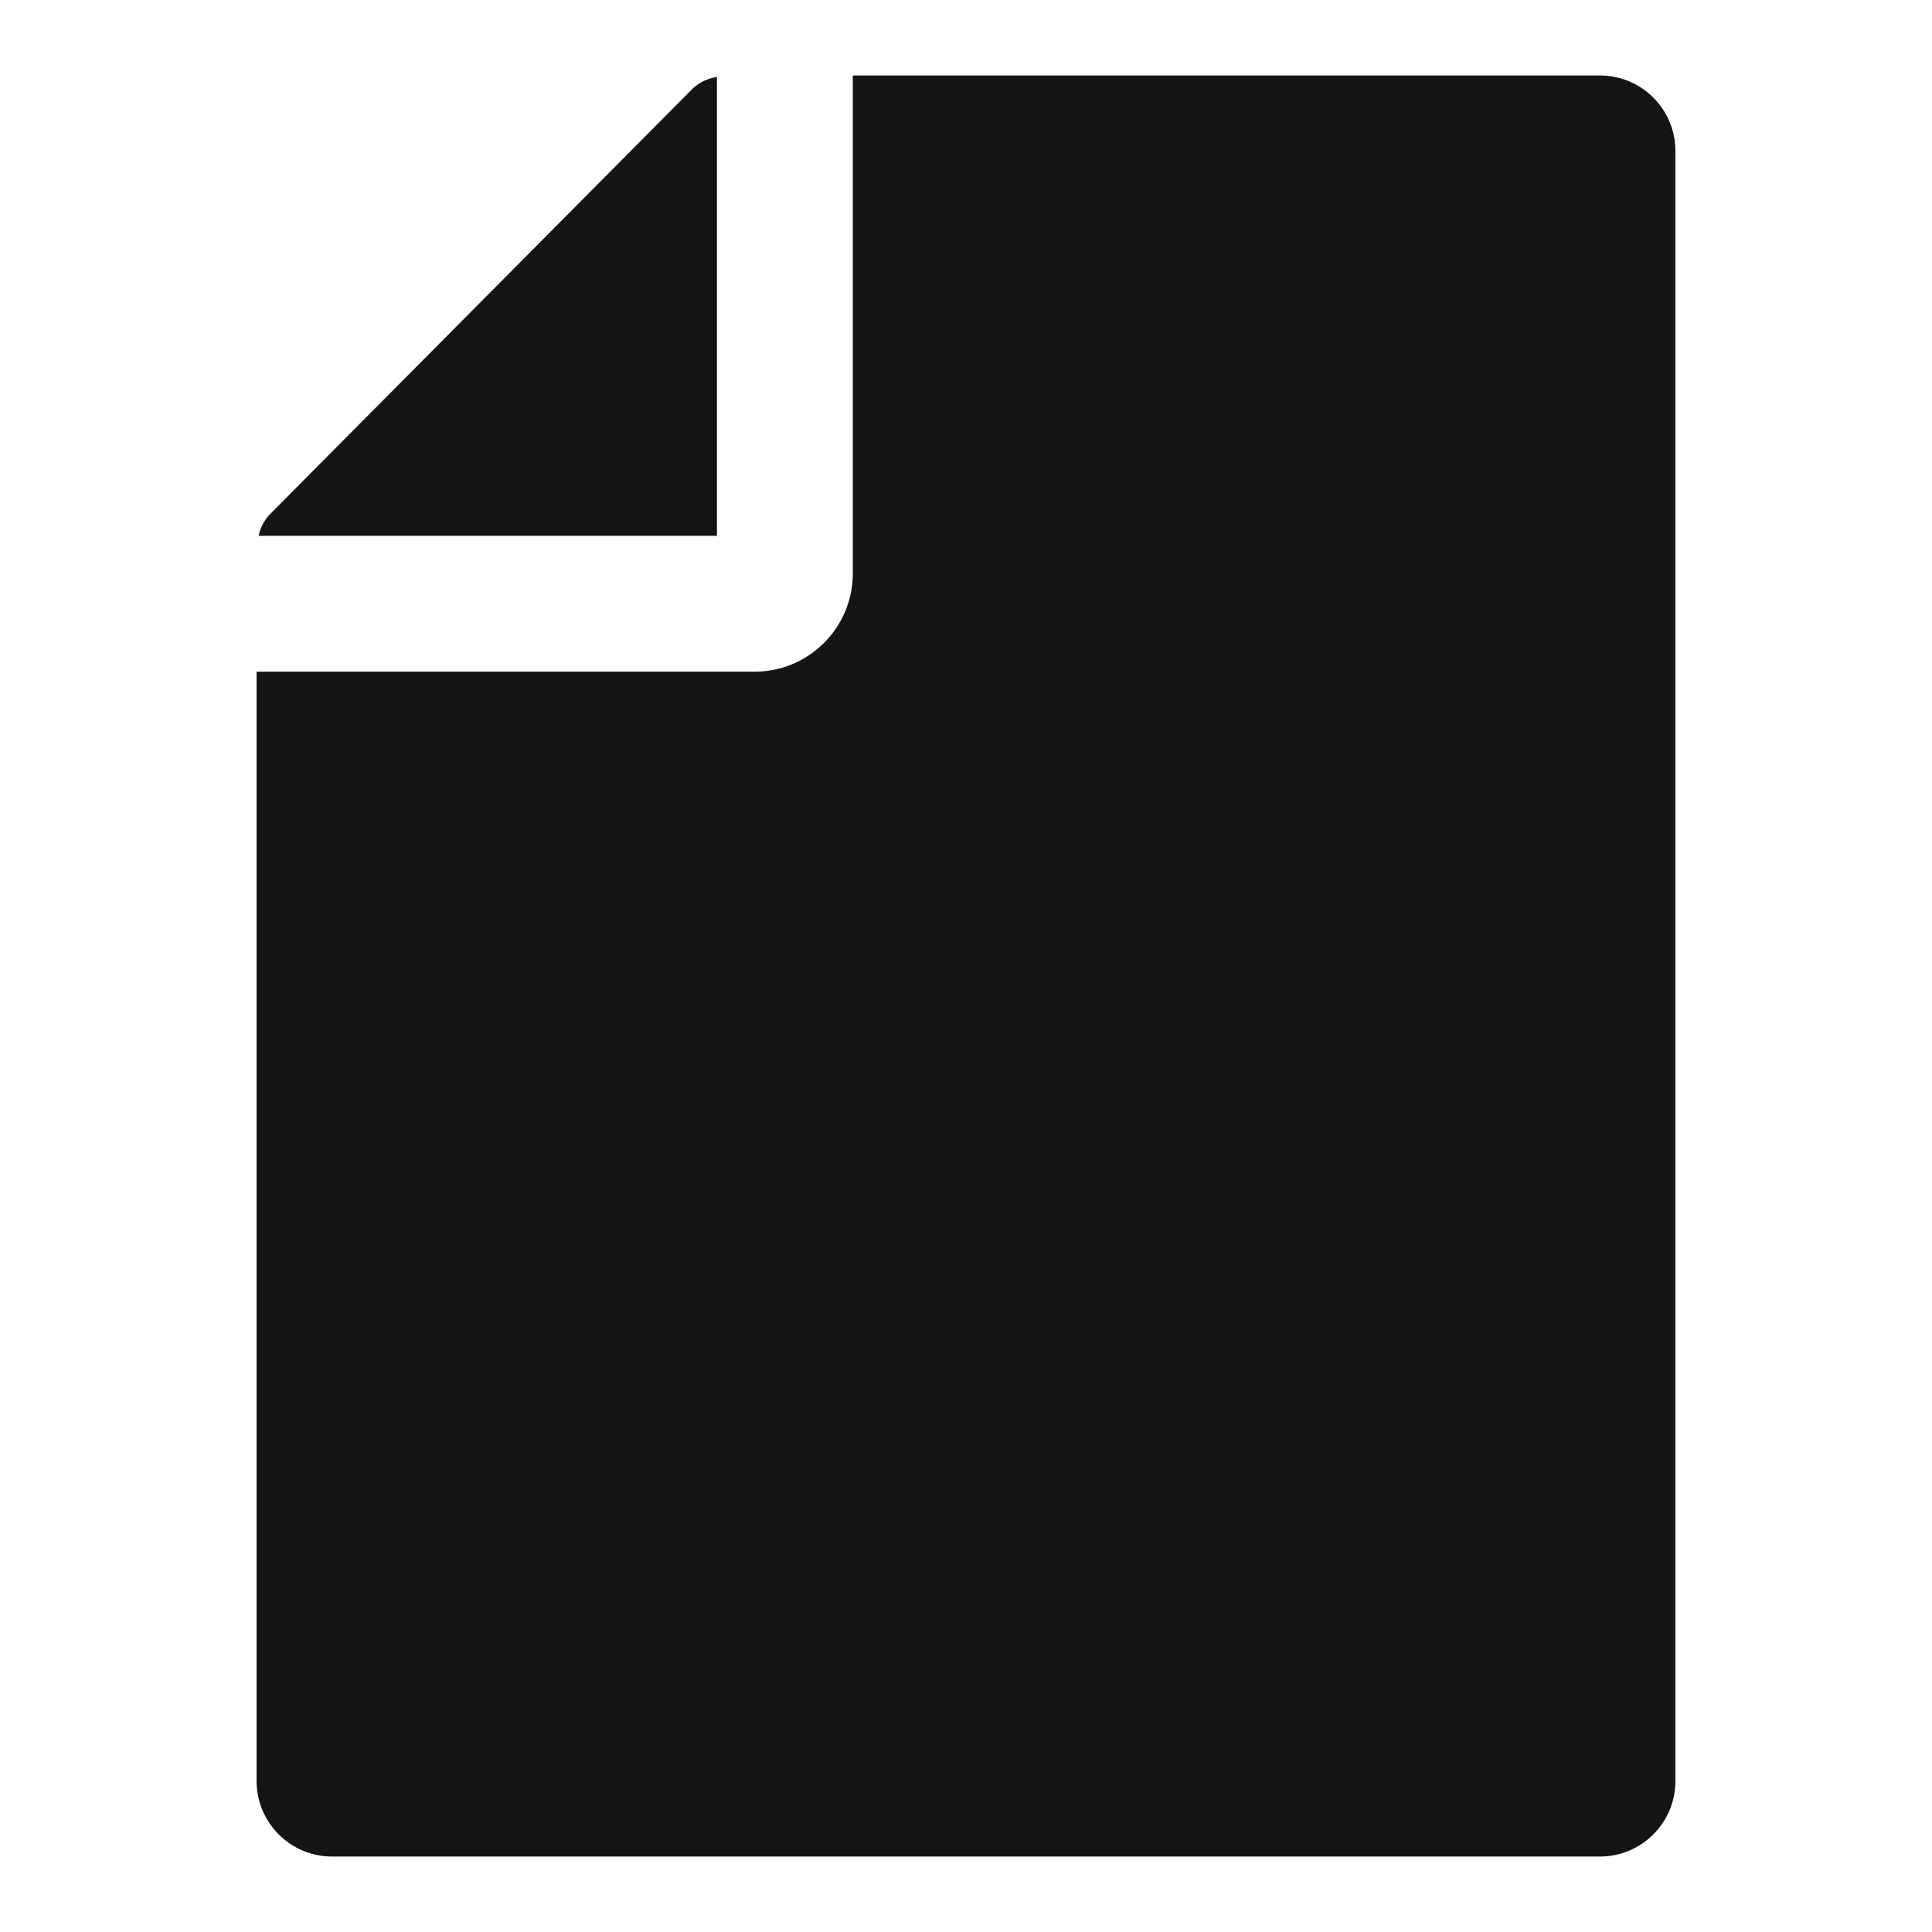 <svg xmlns="http://www.w3.org/2000/svg" viewBox="0 0 32 32">
  <defs>
    <style>
      .uuid-39d2e8f7-53e4-461e-a42b-b80a9e35a50d{stroke-width:0;fill:#151515}
    </style>
  </defs>
  <path d="M0 0h32v32H0z" id="uuid-4f1e8ae9-6b30-4224-9591-5545caf8351b" stroke-width="0" fill="none"/>
  <g id="uuid-f1f2e824-e6de-4f44-aaa8-0a917e86bc6a">
    <path class="uuid-39d2e8f7-53e4-461e-a42b-b80a9e35a50d" d="M11.875 8.875v-7.6a.743.743 0 0 0-.407.197l-7 7.048a.737.737 0 0 0-.184.355h7.591Z"/>
    <path class="uuid-39d2e8f7-53e4-461e-a42b-b80a9e35a50d" d="M26.5 1.25H14.125V9.5c0 .896-.729 1.625-1.625 1.625H4.25V29.5c0 .69.56 1.25 1.25 1.25h21c.69 0 1.25-.56 1.25-1.25v-27c0-.69-.56-1.25-1.25-1.25Z"/>
  </g>
</svg>
